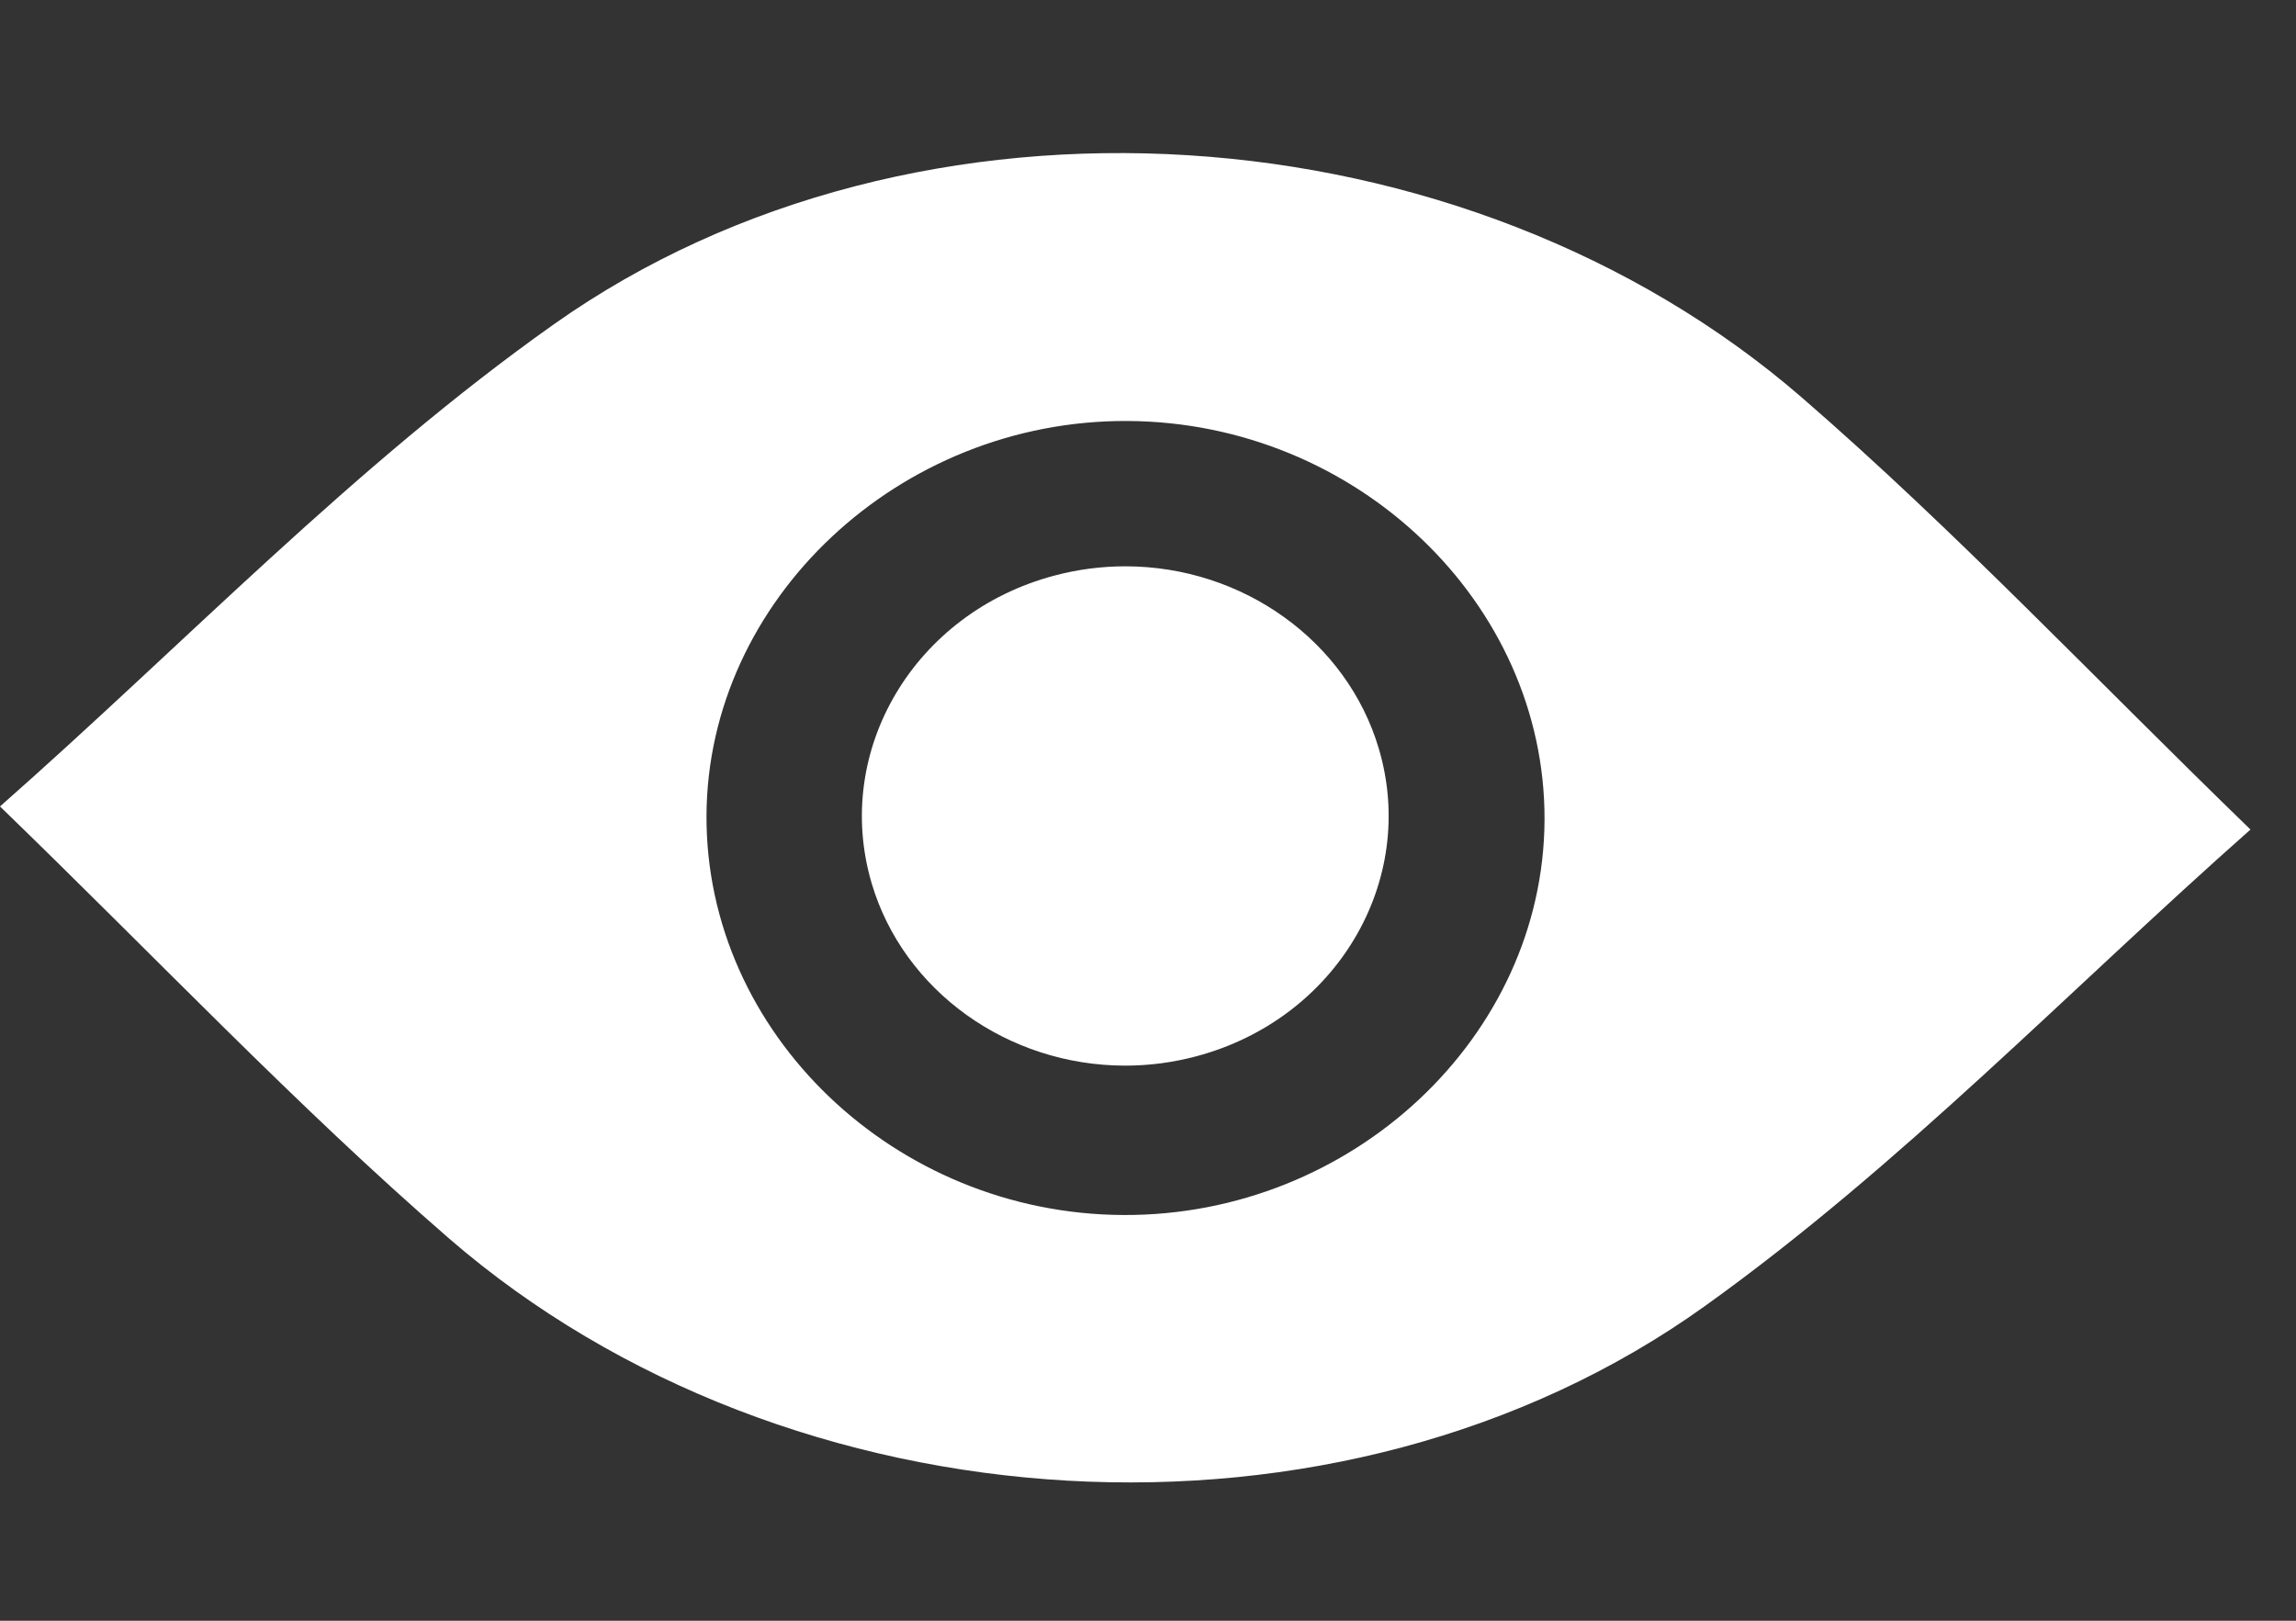 <?xml version="1.0" encoding="utf-8"?><!DOCTYPE svg PUBLIC "-//W3C//DTD SVG 1.1//EN" "http://www.w3.org/Graphics/SVG/1.1/DTD/svg11.dtd"><svg version="1.1" baseProfile="full" xmlns="http://www.w3.org/2000/svg" xmlns:xlink="http://www.w3.org/1999/xlink" xmlns:ev="http://www.w3.org/2001/xml-events"   height="12px"   width="17px" ><rect width="100%" height="100%" fill="#333333" stroke="none"/><path fill="rgb( 255, 255, 255 )" d="M12.625,9.669 C9.921,11.609 5.837,11.346 3.324,9.169 C2.191,8.186 1.162,7.095 0,5.971 C1.364,4.769 2.623,3.446 4.101,2.401 C6.79,0.498 10.85,0.785 13.342,2.944 C14.475,3.926 15.503,5.018 16.663,6.142 C15.322,7.328 14.078,8.628 12.625,9.669 ZM8.349,3.117 C6.657,3.108 5.237,4.441 5.231,6.041 C5.226,7.649 6.624,8.988 8.317,8.996 C10.012,9.004 11.429,7.675 11.436,6.07 C11.442,4.464 10.043,3.126 8.349,3.117 ZM8.857,7.821 C8.685,7.867 8.509,7.89 8.331,7.89 C7.461,7.89 6.689,7.335 6.454,6.54 C6.164,5.559 6.77,4.537 7.806,4.262 C7.978,4.216 8.155,4.193 8.332,4.193 C9.202,4.193 9.974,4.748 10.209,5.543 C10.5,6.524 9.893,7.546 8.857,7.821 Z "/></svg>